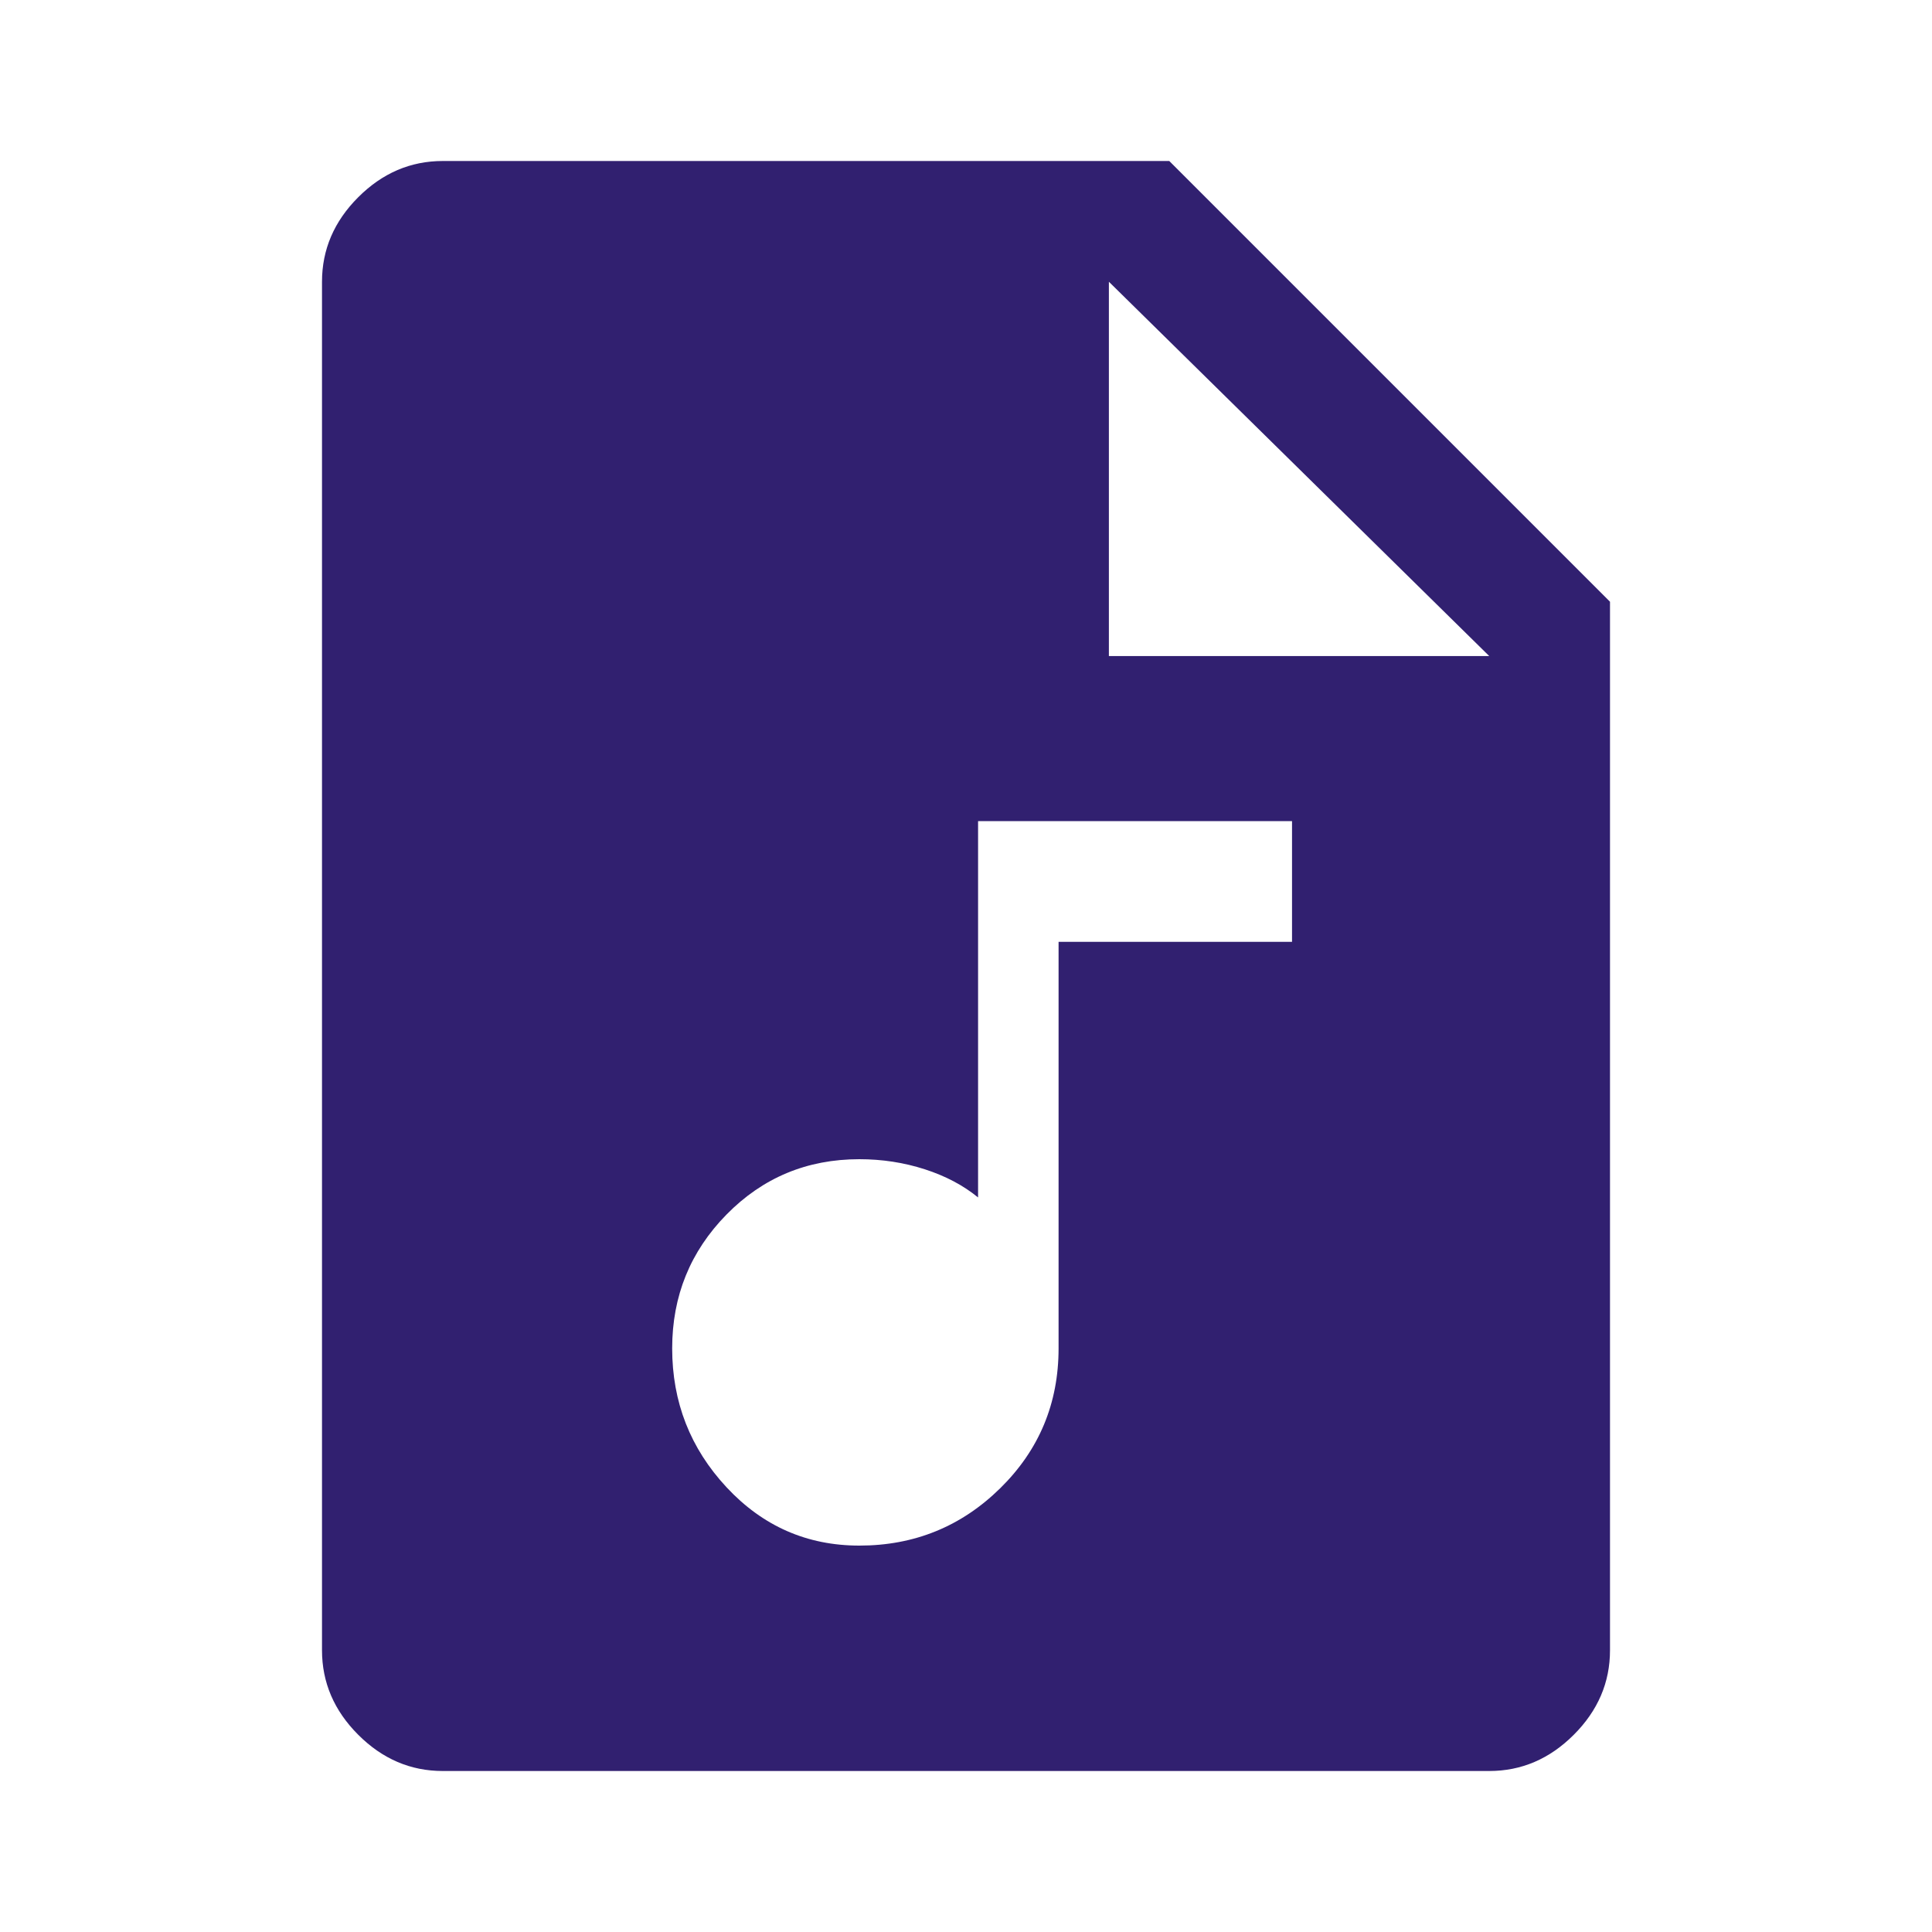 <svg xmlns="http://www.w3.org/2000/svg" height="48px" viewBox="0 -960 960 960" width="48px" fill="#312070"><path d="M427-192q41 0 70-28.5t29-69.5v-202h116v-60H486v187q-11-9-26.5-14t-32.5-5q-39 0-66 27.5T334-290q0 40 27 69t66 29ZM220-80q-24 0-42-18t-18-42v-680q0-24 18-42t42-18h361l219 219v521q0 24-18 42t-42 18H220Zm331-554h189L551-820v186Z"/></svg>